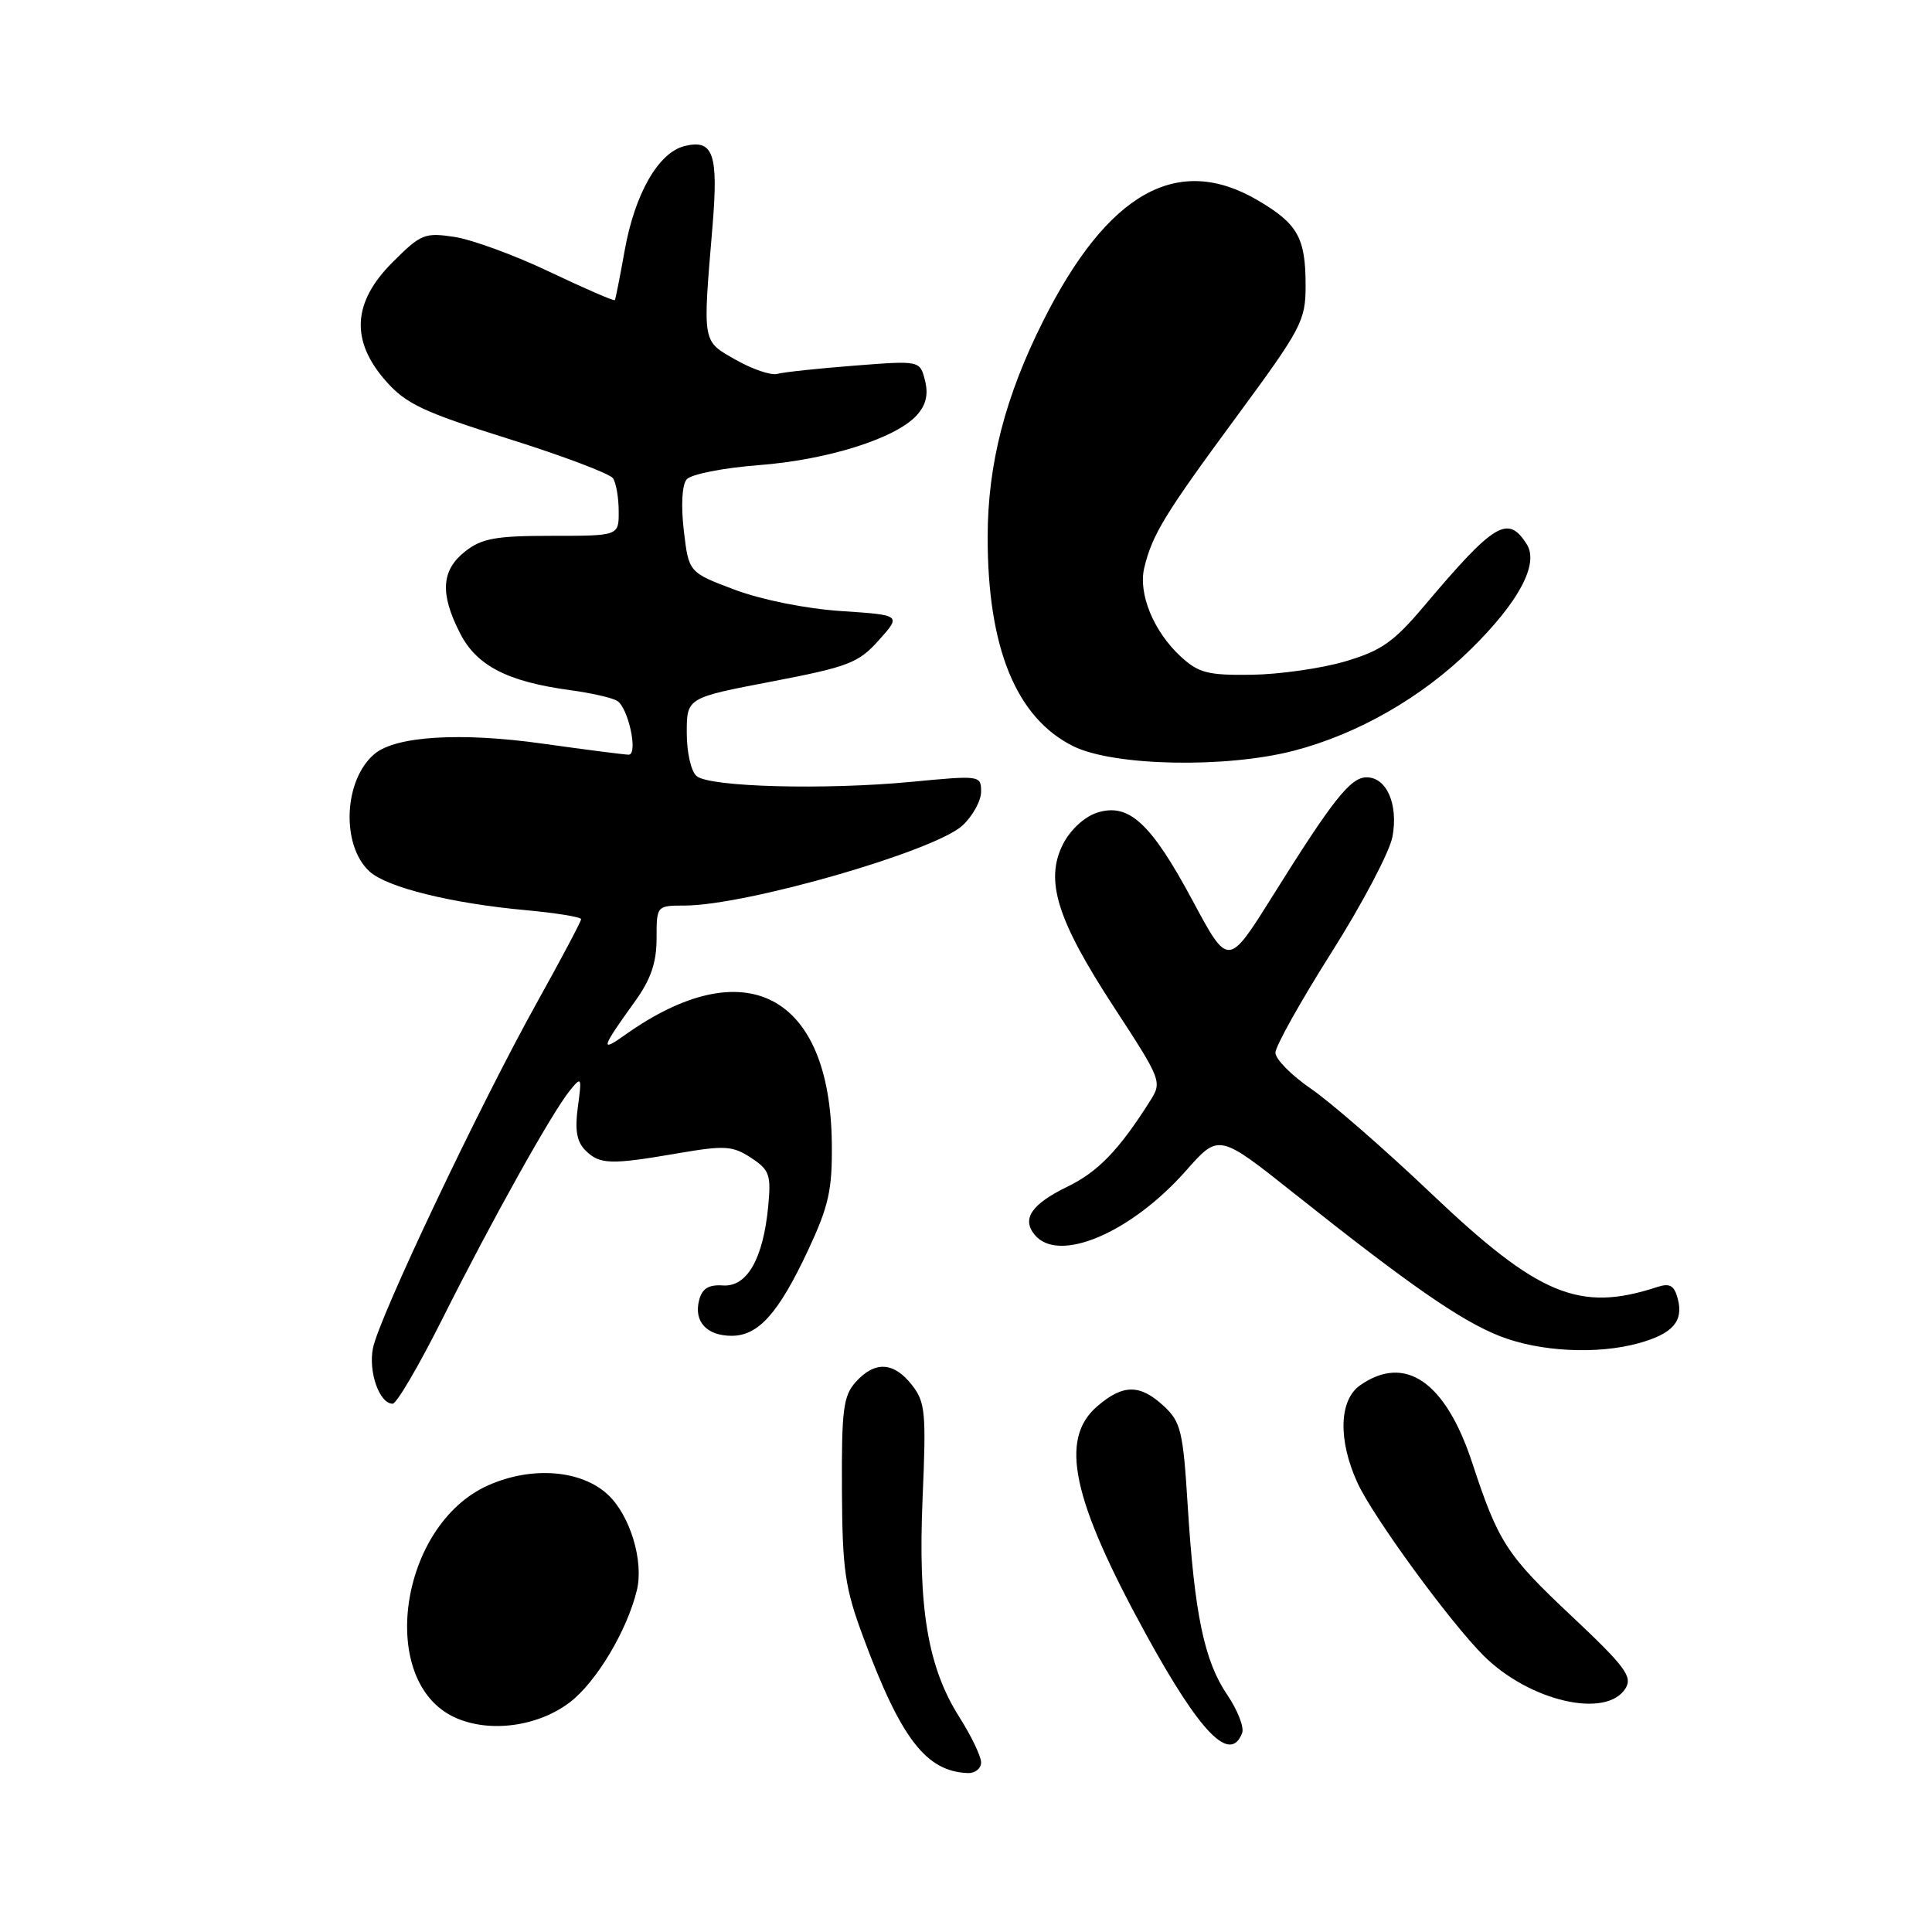 <?xml version="1.0" encoding="UTF-8" standalone="no"?>
<!DOCTYPE svg PUBLIC "-//W3C//DTD SVG 1.1//EN" "http://www.w3.org/Graphics/SVG/1.1/DTD/svg11.dtd" >
<svg xmlns="http://www.w3.org/2000/svg" xmlns:xlink="http://www.w3.org/1999/xlink" version="1.1" viewBox="0 0 256 256">
 <g >
 <path fill="currentColor"
d=" M 130.00 233.53 C 130.00 232.73 128.71 230.04 127.14 227.56 C 122.93 220.92 121.62 213.11 122.25 198.47 C 122.74 187.11 122.61 185.78 120.82 183.50 C 118.42 180.45 115.93 180.31 113.40 183.11 C 111.74 184.95 111.51 186.77 111.56 197.36 C 111.62 208.08 111.95 210.38 114.41 217.00 C 119.39 230.41 122.73 234.74 128.25 234.94 C 129.21 234.97 130.00 234.34 130.00 233.53 Z  M 164.59 229.63 C 164.88 228.88 163.99 226.60 162.62 224.58 C 159.57 220.09 158.28 213.90 157.38 199.56 C 156.77 189.64 156.47 188.41 154.21 186.31 C 151.05 183.39 148.82 183.39 145.39 186.34 C 140.33 190.69 142.03 198.63 151.82 216.50 C 159.03 229.65 163.01 233.74 164.59 229.63 Z  M 75.51 225.56 C 79.01 222.89 83.10 216.05 84.39 210.71 C 85.32 206.85 83.50 200.82 80.57 198.07 C 77.06 194.77 70.50 194.24 64.72 196.80 C 52.88 202.03 49.90 222.88 60.31 227.59 C 64.86 229.65 71.28 228.79 75.51 225.56 Z  M 215.40 223.70 C 216.34 222.17 215.32 220.80 208.31 214.20 C 199.62 206.04 198.55 204.38 195.08 193.84 C 191.55 183.09 186.19 179.38 180.22 183.56 C 177.42 185.52 177.28 190.84 179.88 196.50 C 181.93 200.98 192.14 214.96 196.59 219.39 C 202.68 225.45 212.89 227.79 215.40 223.70 Z  M 58.62 174.75 C 65.16 161.71 73.16 147.38 75.51 144.50 C 77.06 142.59 77.11 142.70 76.57 146.68 C 76.15 149.73 76.42 151.28 77.57 152.43 C 79.46 154.31 80.88 154.36 89.87 152.81 C 96.06 151.75 97.07 151.82 99.51 153.41 C 101.97 155.03 102.19 155.65 101.79 159.86 C 101.12 166.82 98.99 170.54 95.80 170.33 C 93.90 170.20 93.04 170.73 92.64 172.27 C 91.90 175.10 93.63 177.00 96.95 177.00 C 100.50 177.00 103.16 174.02 107.09 165.63 C 109.81 159.80 110.29 157.68 110.22 151.53 C 110.02 131.73 98.71 125.81 82.78 137.16 C 79.47 139.51 79.66 138.91 84.20 132.60 C 86.24 129.76 87.00 127.52 87.00 124.35 C 87.00 120.00 87.00 120.00 90.75 119.99 C 99.00 119.95 123.86 112.78 127.54 109.38 C 128.89 108.12 130.00 106.11 130.00 104.90 C 130.00 102.74 129.87 102.73 120.75 103.60 C 109.29 104.69 94.05 104.29 92.31 102.84 C 91.57 102.23 91.00 99.71 91.00 97.11 C 91.00 92.46 91.00 92.46 102.24 90.31 C 112.45 88.35 113.75 87.85 116.45 84.83 C 119.43 81.50 119.43 81.50 111.47 80.97 C 106.81 80.66 100.96 79.49 97.38 78.15 C 91.26 75.85 91.26 75.85 90.61 70.31 C 90.22 66.99 90.37 64.26 90.98 63.53 C 91.55 62.84 95.75 62.01 100.47 61.64 C 109.68 60.94 118.70 58.09 121.48 55.02 C 122.70 53.67 123.03 52.28 122.57 50.43 C 121.90 47.77 121.90 47.77 113.20 48.45 C 108.42 48.82 103.83 49.31 103.00 49.54 C 102.17 49.77 99.70 48.93 97.50 47.68 C 93.01 45.13 93.10 45.65 94.41 30.00 C 95.21 20.39 94.52 18.40 90.69 19.36 C 87.23 20.23 84.12 25.67 82.77 33.20 C 82.15 36.67 81.57 39.62 81.47 39.77 C 81.37 39.92 77.51 38.25 72.89 36.05 C 68.28 33.85 62.59 31.76 60.26 31.40 C 56.28 30.79 55.77 30.99 52.01 34.76 C 46.71 40.05 46.42 45.13 51.11 50.47 C 53.78 53.51 56.06 54.59 67.36 58.14 C 74.59 60.41 80.83 62.77 81.23 63.38 C 81.64 64.00 81.98 65.96 81.98 67.75 C 82.00 71.00 82.00 71.00 73.13 71.00 C 65.68 71.00 63.85 71.33 61.63 73.07 C 58.47 75.57 58.27 78.65 60.96 83.91 C 63.15 88.21 67.23 90.32 75.55 91.45 C 78.32 91.82 81.13 92.46 81.78 92.87 C 83.27 93.79 84.59 100.00 83.30 100.00 C 82.78 100.00 77.63 99.34 71.87 98.53 C 61.04 97.01 52.48 97.53 49.65 99.88 C 45.53 103.30 45.16 112.02 48.98 115.49 C 51.32 117.60 59.85 119.71 69.75 120.61 C 73.74 120.98 77.00 121.51 77.00 121.80 C 77.00 122.09 74.35 127.09 71.11 132.91 C 63.52 146.55 50.22 174.58 49.42 178.63 C 48.79 181.80 50.28 186.00 52.03 186.00 C 52.55 186.00 55.52 180.94 58.62 174.75 Z  M 217.14 177.98 C 221.64 176.73 223.09 175.08 222.32 172.12 C 221.85 170.33 221.27 169.99 219.61 170.53 C 209.30 173.92 203.89 171.69 189.63 158.13 C 183.48 152.28 176.32 146.05 173.72 144.27 C 171.12 142.49 169.00 140.34 169.00 139.49 C 169.00 138.64 172.34 132.67 176.42 126.22 C 180.50 119.77 184.15 112.86 184.51 110.86 C 185.30 106.57 183.74 103.00 181.08 103.00 C 178.95 103.00 176.62 105.94 168.57 118.82 C 162.74 128.13 162.74 128.13 158.04 119.36 C 152.50 109.03 149.56 106.33 145.35 107.69 C 143.69 108.23 141.82 109.96 140.86 111.84 C 138.42 116.64 140.04 121.85 147.57 133.40 C 153.93 143.15 154.01 143.34 152.38 145.90 C 148.26 152.41 145.49 155.27 141.44 157.24 C 136.67 159.56 135.35 161.51 137.11 163.63 C 140.28 167.45 149.87 163.37 157.17 155.10 C 161.50 150.20 161.50 150.20 171.50 158.15 C 186.81 170.32 193.61 175.04 198.78 177.06 C 204.06 179.12 211.65 179.50 217.14 177.98 Z  M 171.46 99.47 C 179.96 97.25 188.42 92.40 194.91 86.01 C 201.26 79.76 203.94 74.72 202.31 72.13 C 199.82 68.17 198.05 69.23 188.71 80.29 C 184.66 85.09 183.02 86.23 178.21 87.65 C 175.07 88.57 169.50 89.36 165.84 89.41 C 160.05 89.49 158.81 89.17 156.46 87.00 C 152.86 83.69 150.80 78.67 151.62 75.24 C 152.69 70.81 154.30 68.17 163.90 55.14 C 172.48 43.49 173.00 42.50 173.00 37.83 C 173.00 31.50 171.96 29.65 166.64 26.53 C 156.02 20.31 146.79 25.50 138.24 42.50 C 133.18 52.57 130.88 61.50 130.87 71.13 C 130.85 85.84 134.65 95.13 142.22 98.88 C 147.55 101.52 162.44 101.82 171.46 99.47 Z "/>
</g>
</svg>